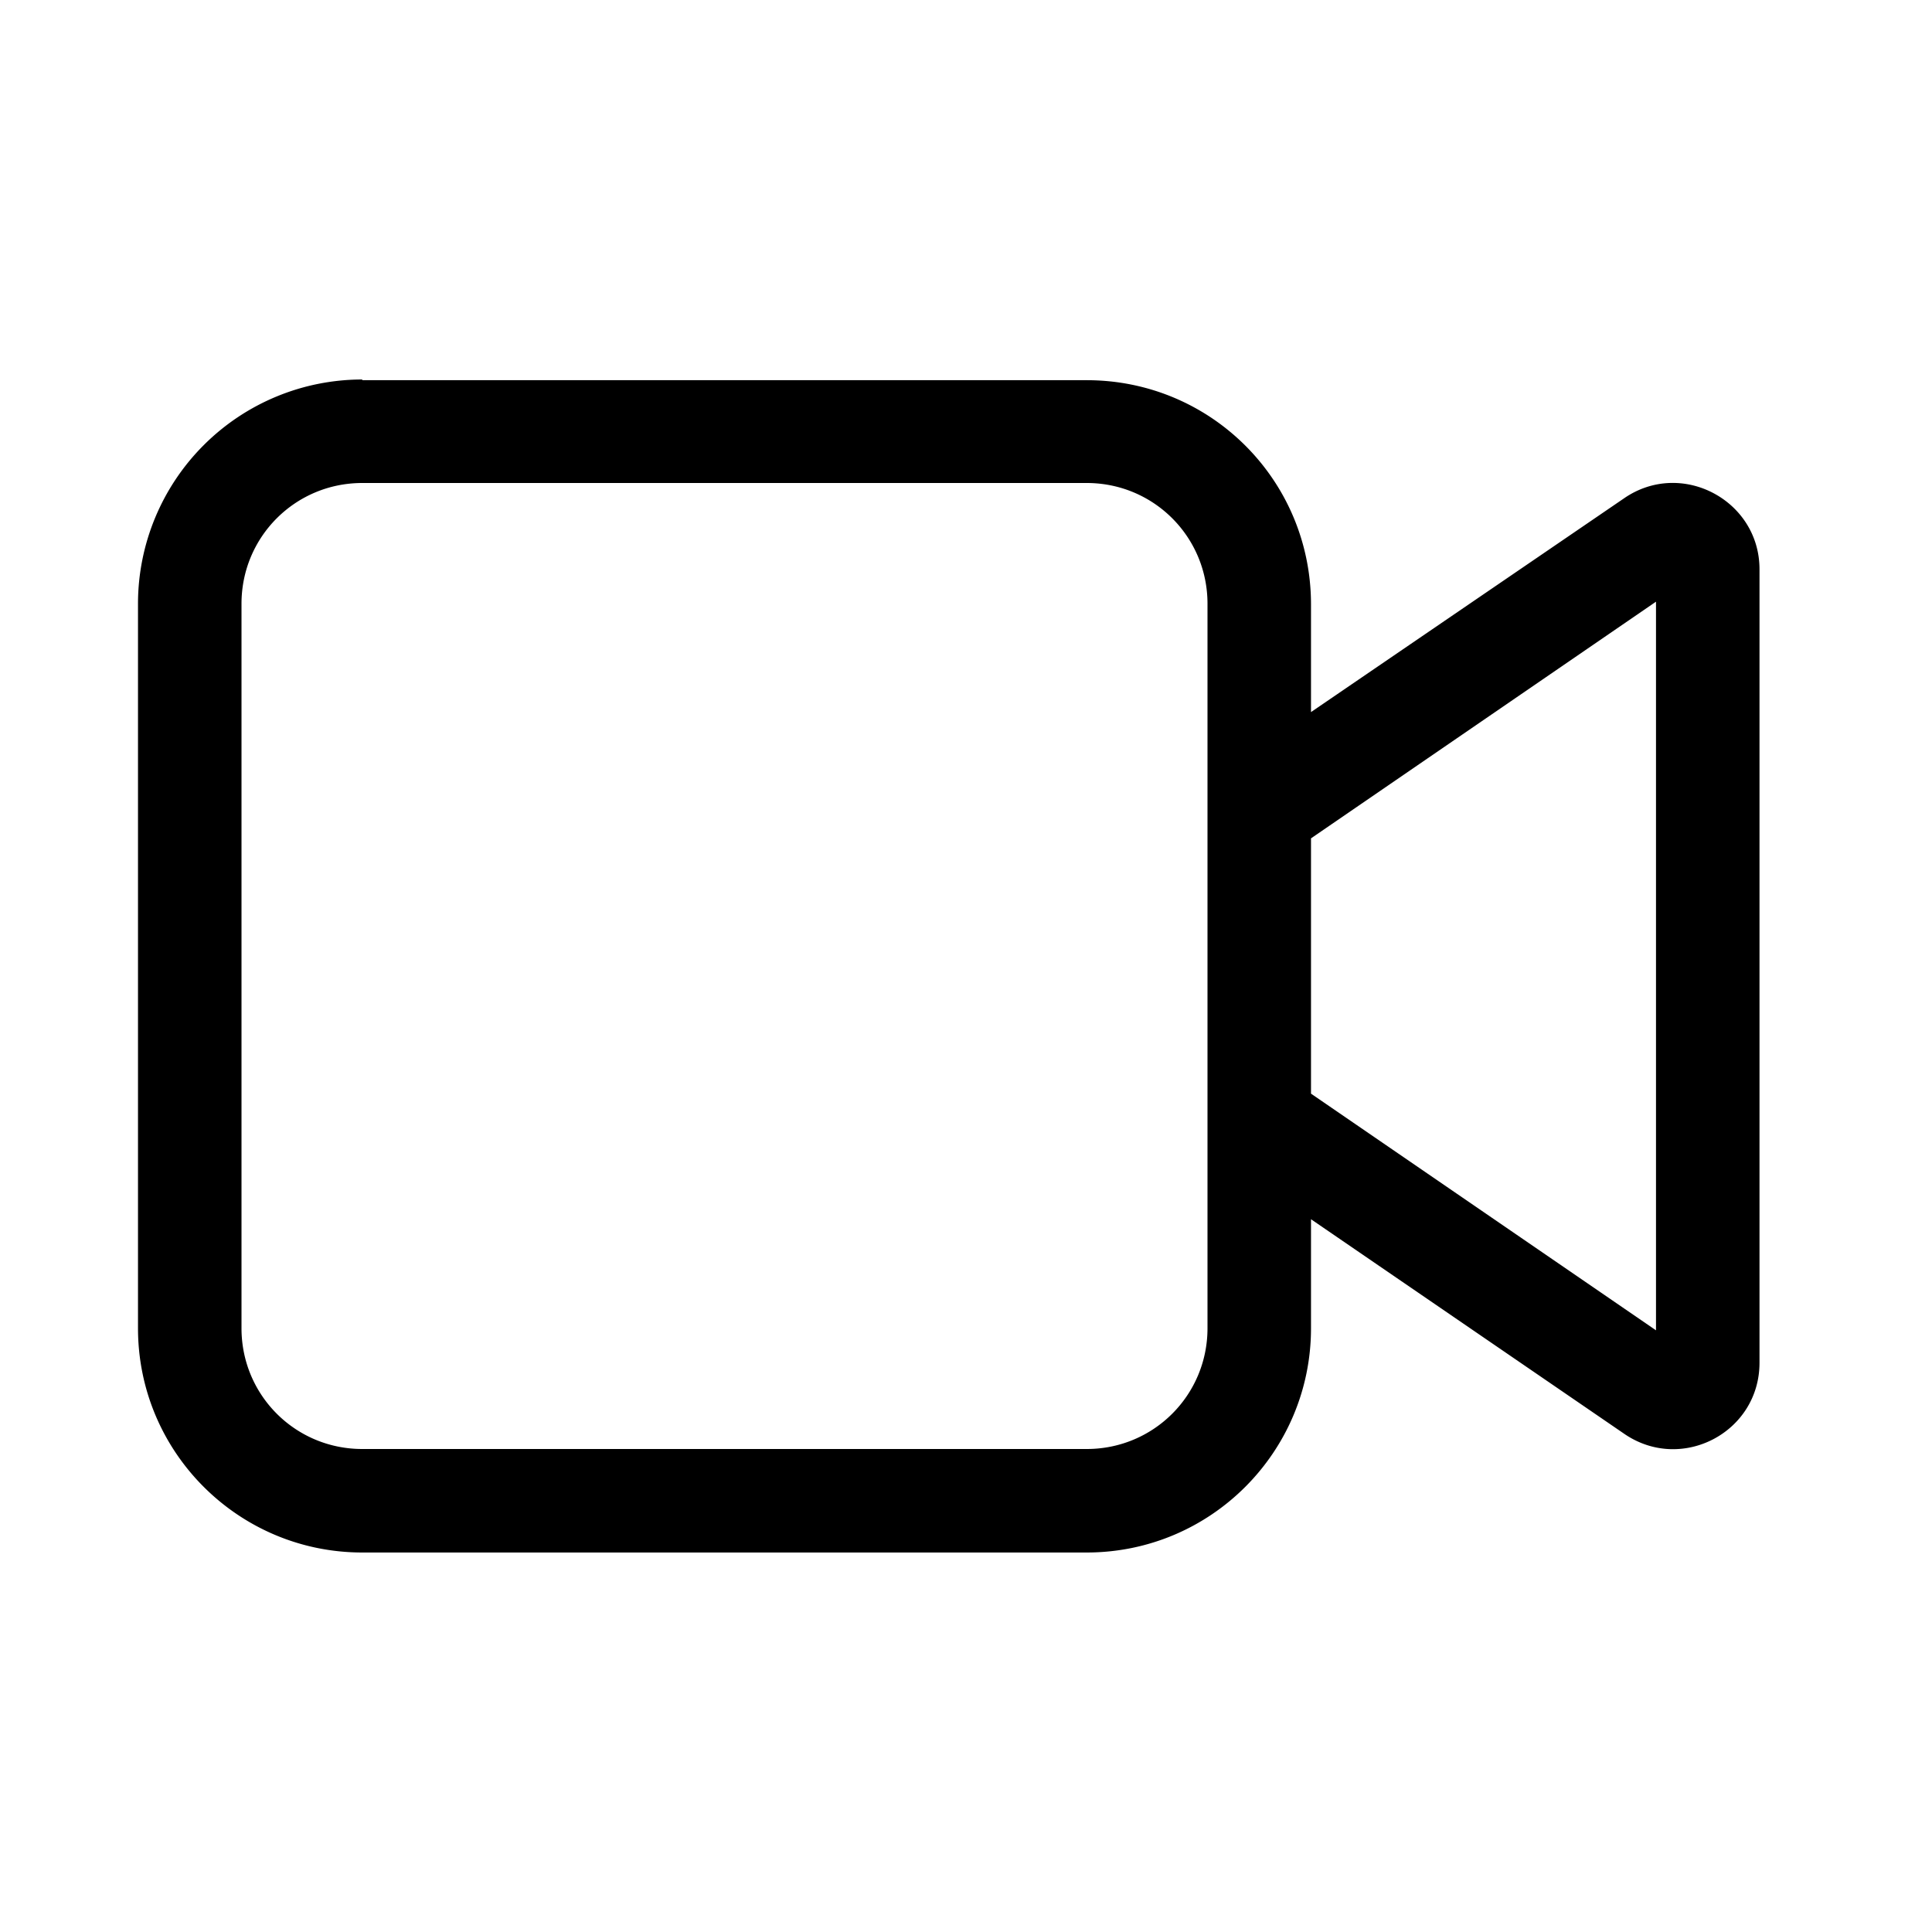 <svg width="28" height="28" viewBox="0 0 28 28" xmlns="http://www.w3.org/2000/svg"><path fill="currentColor" d="M5.25 5.5A3.25 3.25 0 0 0 2 8.75v10.5c0 1.8 1.46 3.25 3.25 3.25h10.5c1.8 0 3.25-1.46 3.25-3.25v-1.58l4.54 3.11c.83.57 1.96-.02 1.96-1.03V8.25c0-1-1.13-1.6-1.96-1.03L19 10.32V8.76c0-1.8-1.45-3.25-3.25-3.25H5.25ZM19 15.85v-3.7l5-3.43v10.56l-5-3.43Zm-1.5-7.1v10.5c0 .97-.78 1.75-1.75 1.75H5.25c-.97 0-1.75-.78-1.75-1.75V8.75C3.5 7.78 4.28 7 5.25 7h10.5c.97 0 1.75.78 1.75 1.75Z"/></svg>
